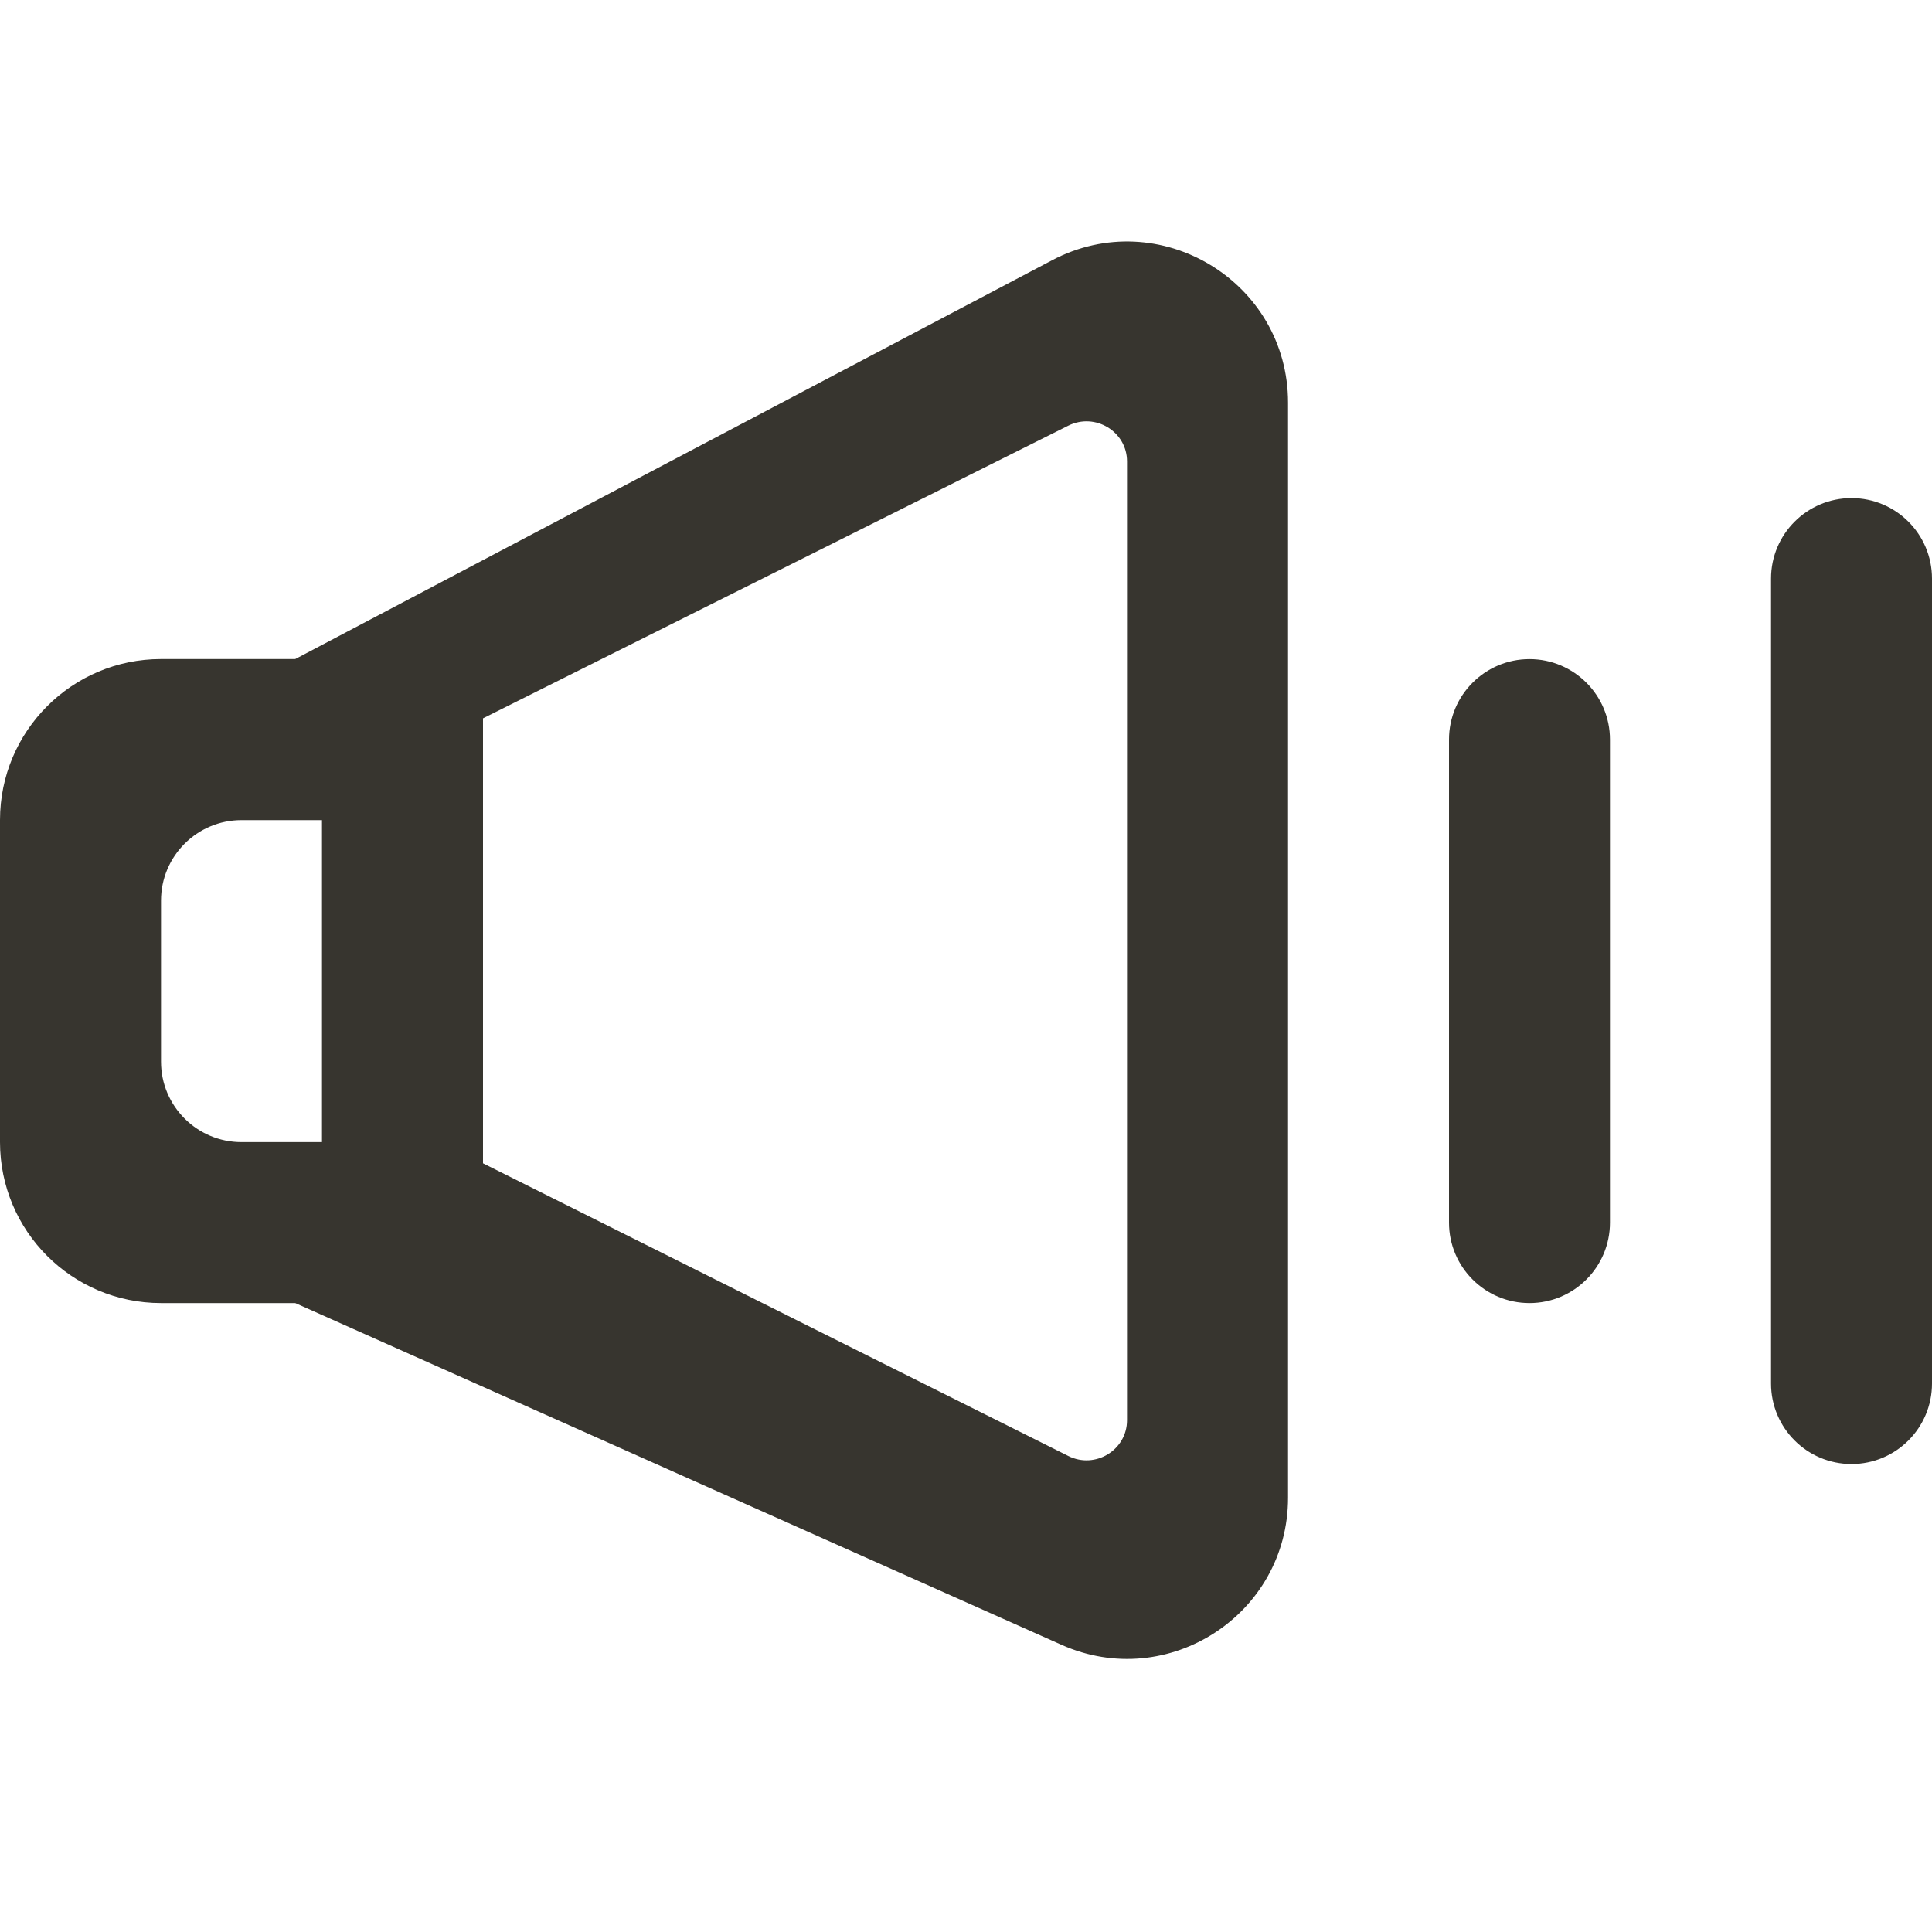 <!-- Generated by IcoMoon.io -->
<svg version="1.1" xmlns="http://www.w3.org/2000/svg" width="32" height="32" viewBox="0 0 32 32">
<title>as-volume_medium-</title>
<path fill="#37352f" d="M30.667 8.25c0.736 0 1.333 0.597 1.333 1.333v13.333c0 0.736-0.597 1.333-1.333 1.333s-1.333-0.597-1.333-1.333v-13.333c0-0.736 0.597-1.333 1.333-1.333zM24 20.25v-8c0-0.736 0.597-1.333 1.333-1.333s1.333 0.597 1.333 1.333v8c0 0.736-0.597 1.333-1.333 1.333s-1.333-0.597-1.333-1.333zM5.333 18.917h-1.333c-0.736 0-1.333-0.597-1.333-1.333v-2.667c0-0.736 0.597-1.333 1.333-1.333h1.333v5.333zM8 11.898c3.556-1.779 6.357-3.179 9.695-4.848 0.444-0.221 0.972 0.097 0.972 0.593v15.88c0 0.496-0.528 0.815-0.972 0.593-3.336-1.669-6.139-3.071-9.695-4.848v-7.371zM0 13.583v5.333c0 1.473 1.193 2.667 2.667 2.667h2.223l12.691 5.66c1.764 0.787 3.753-0.504 3.753-2.436v-18.137c0-2.008-2.135-3.295-3.909-2.359l-12.535 6.605h-2.223c-1.473 0-2.667 1.193-2.667 2.667z"></path>
</svg>
